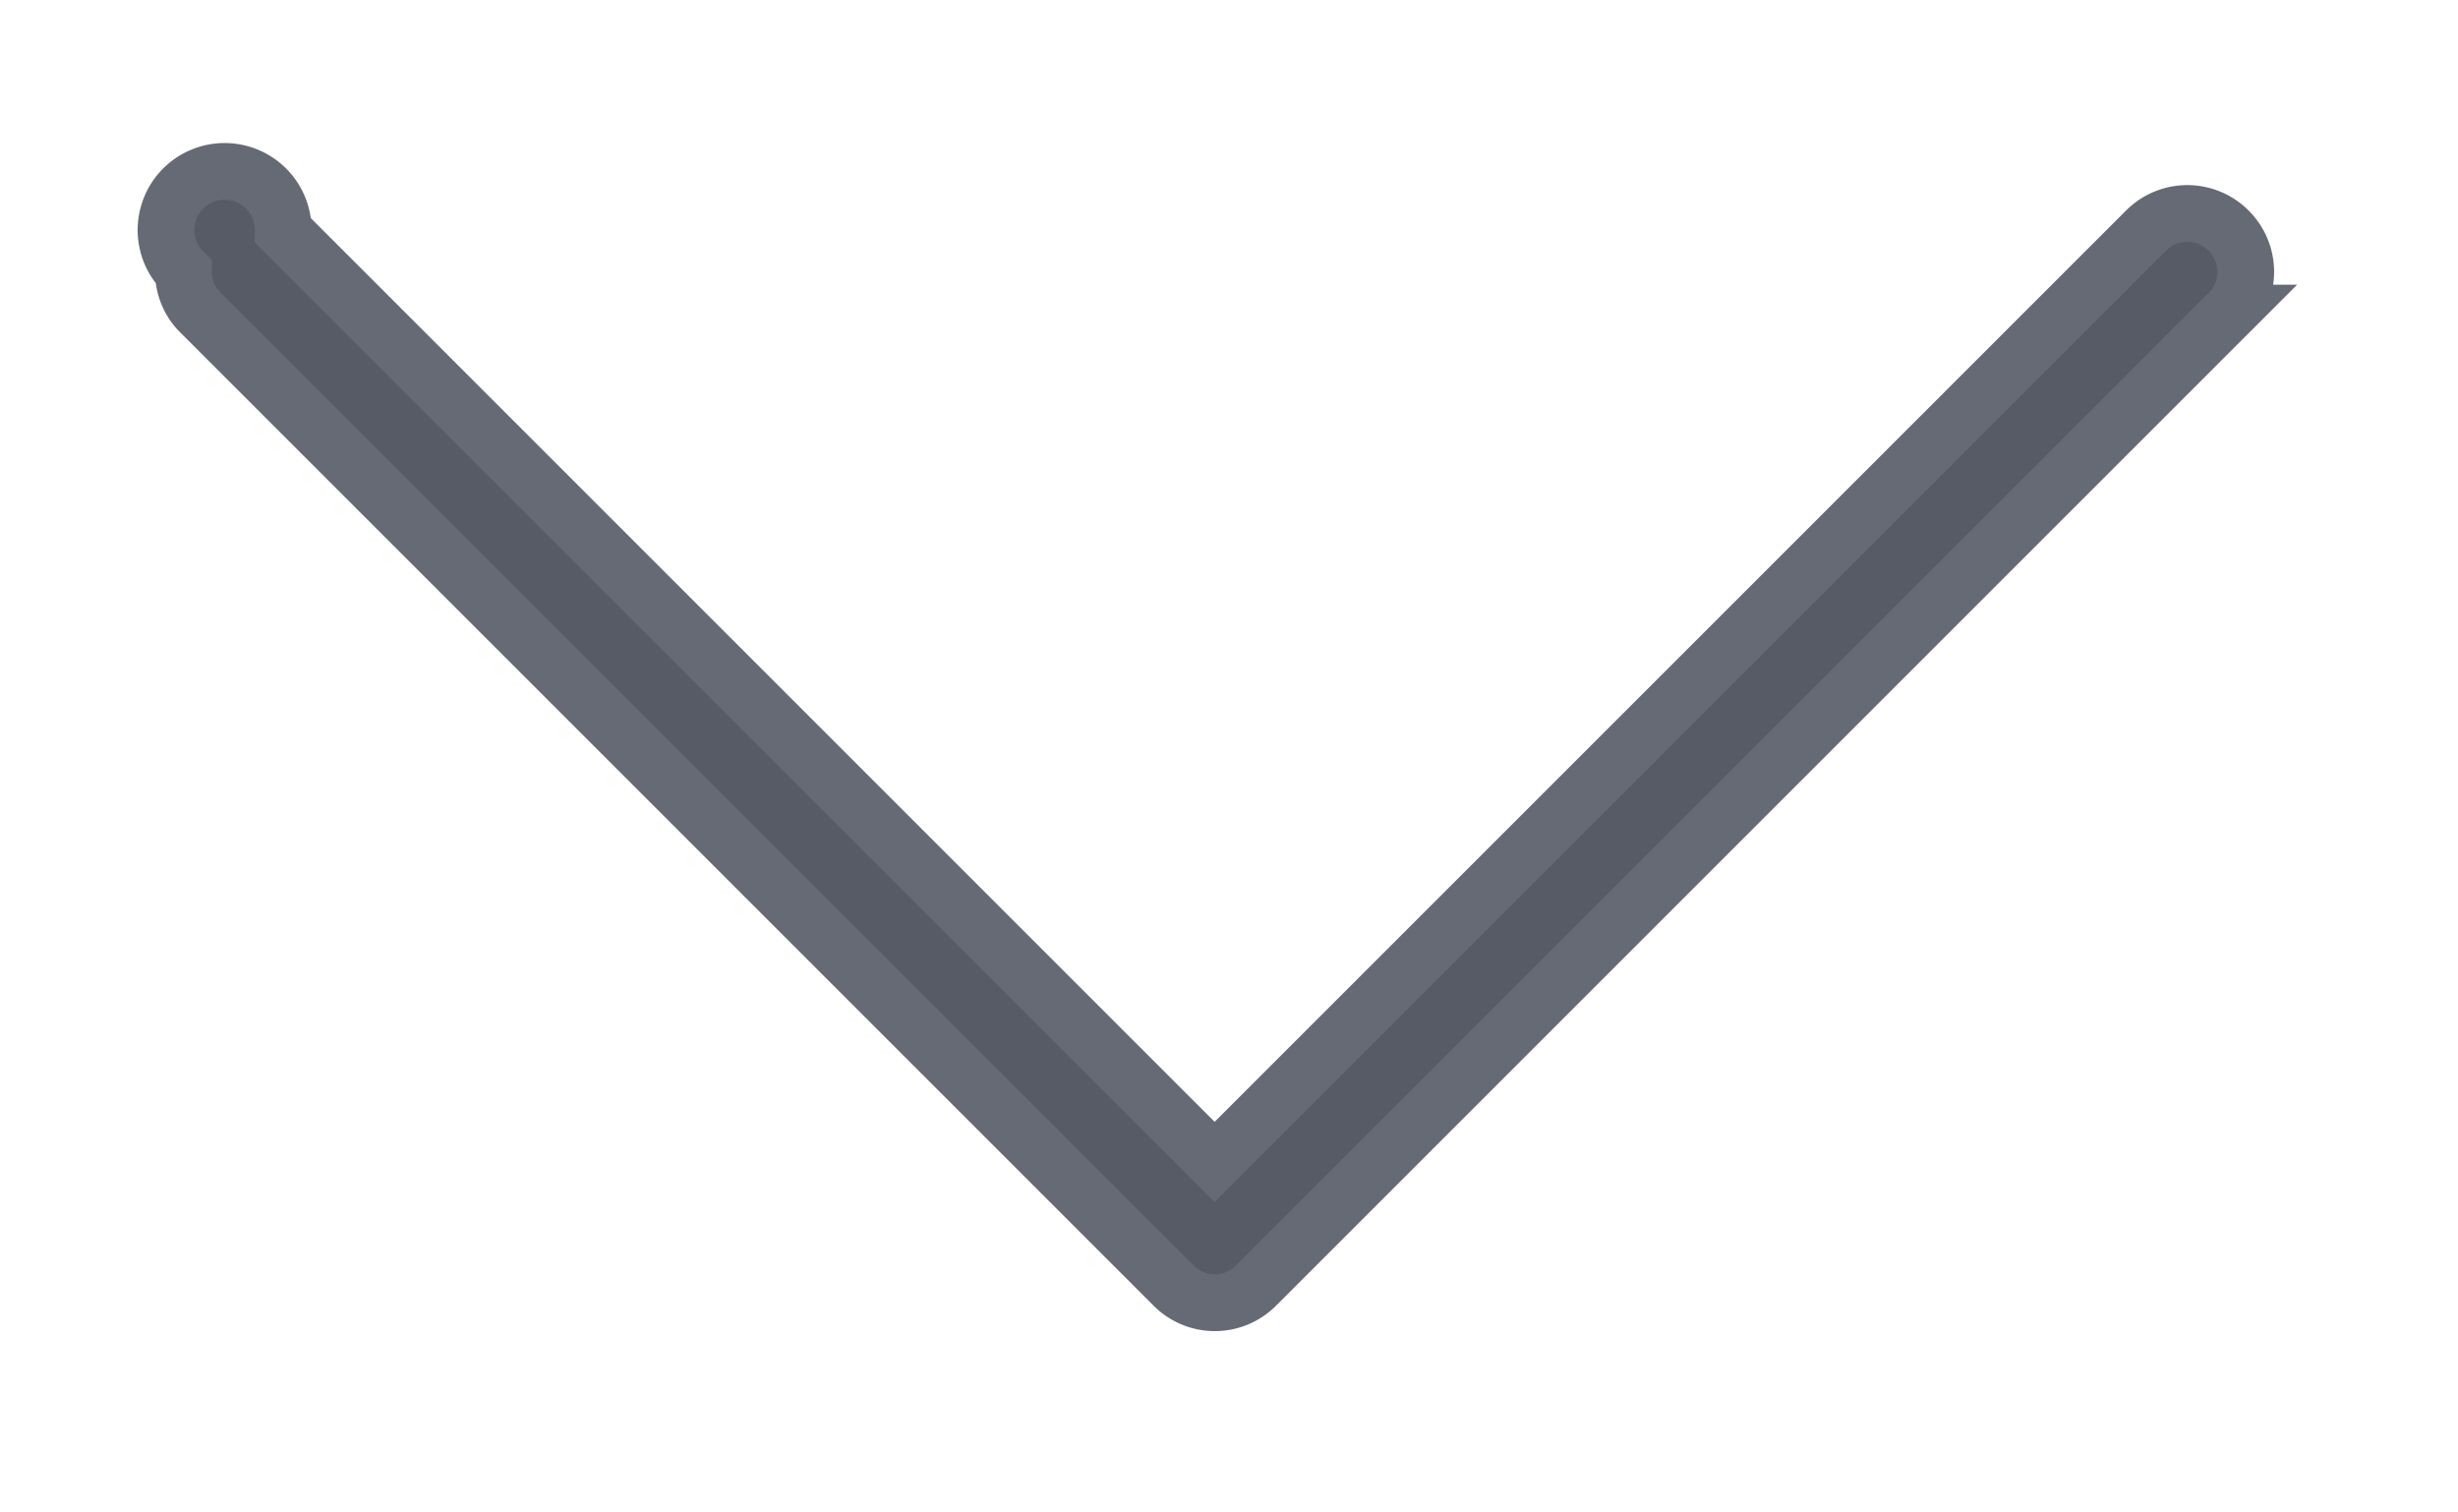 <svg width="13" height="8" fill="none" xmlns="http://www.w3.org/2000/svg"><path d="M6.641 6.802l5.146-5.146a.308.308 0 0 0 0-.436.308.308 0 0 0-.437 0L6.424 6.146 1.498 1.22a.31.31 0 1 0-.528.217c0 .078.03.158.091.217L6.207 6.8a.307.307 0 0 0 .434.002z" fill="#565B65" stroke="#666A74" stroke-width=".3"/></svg>